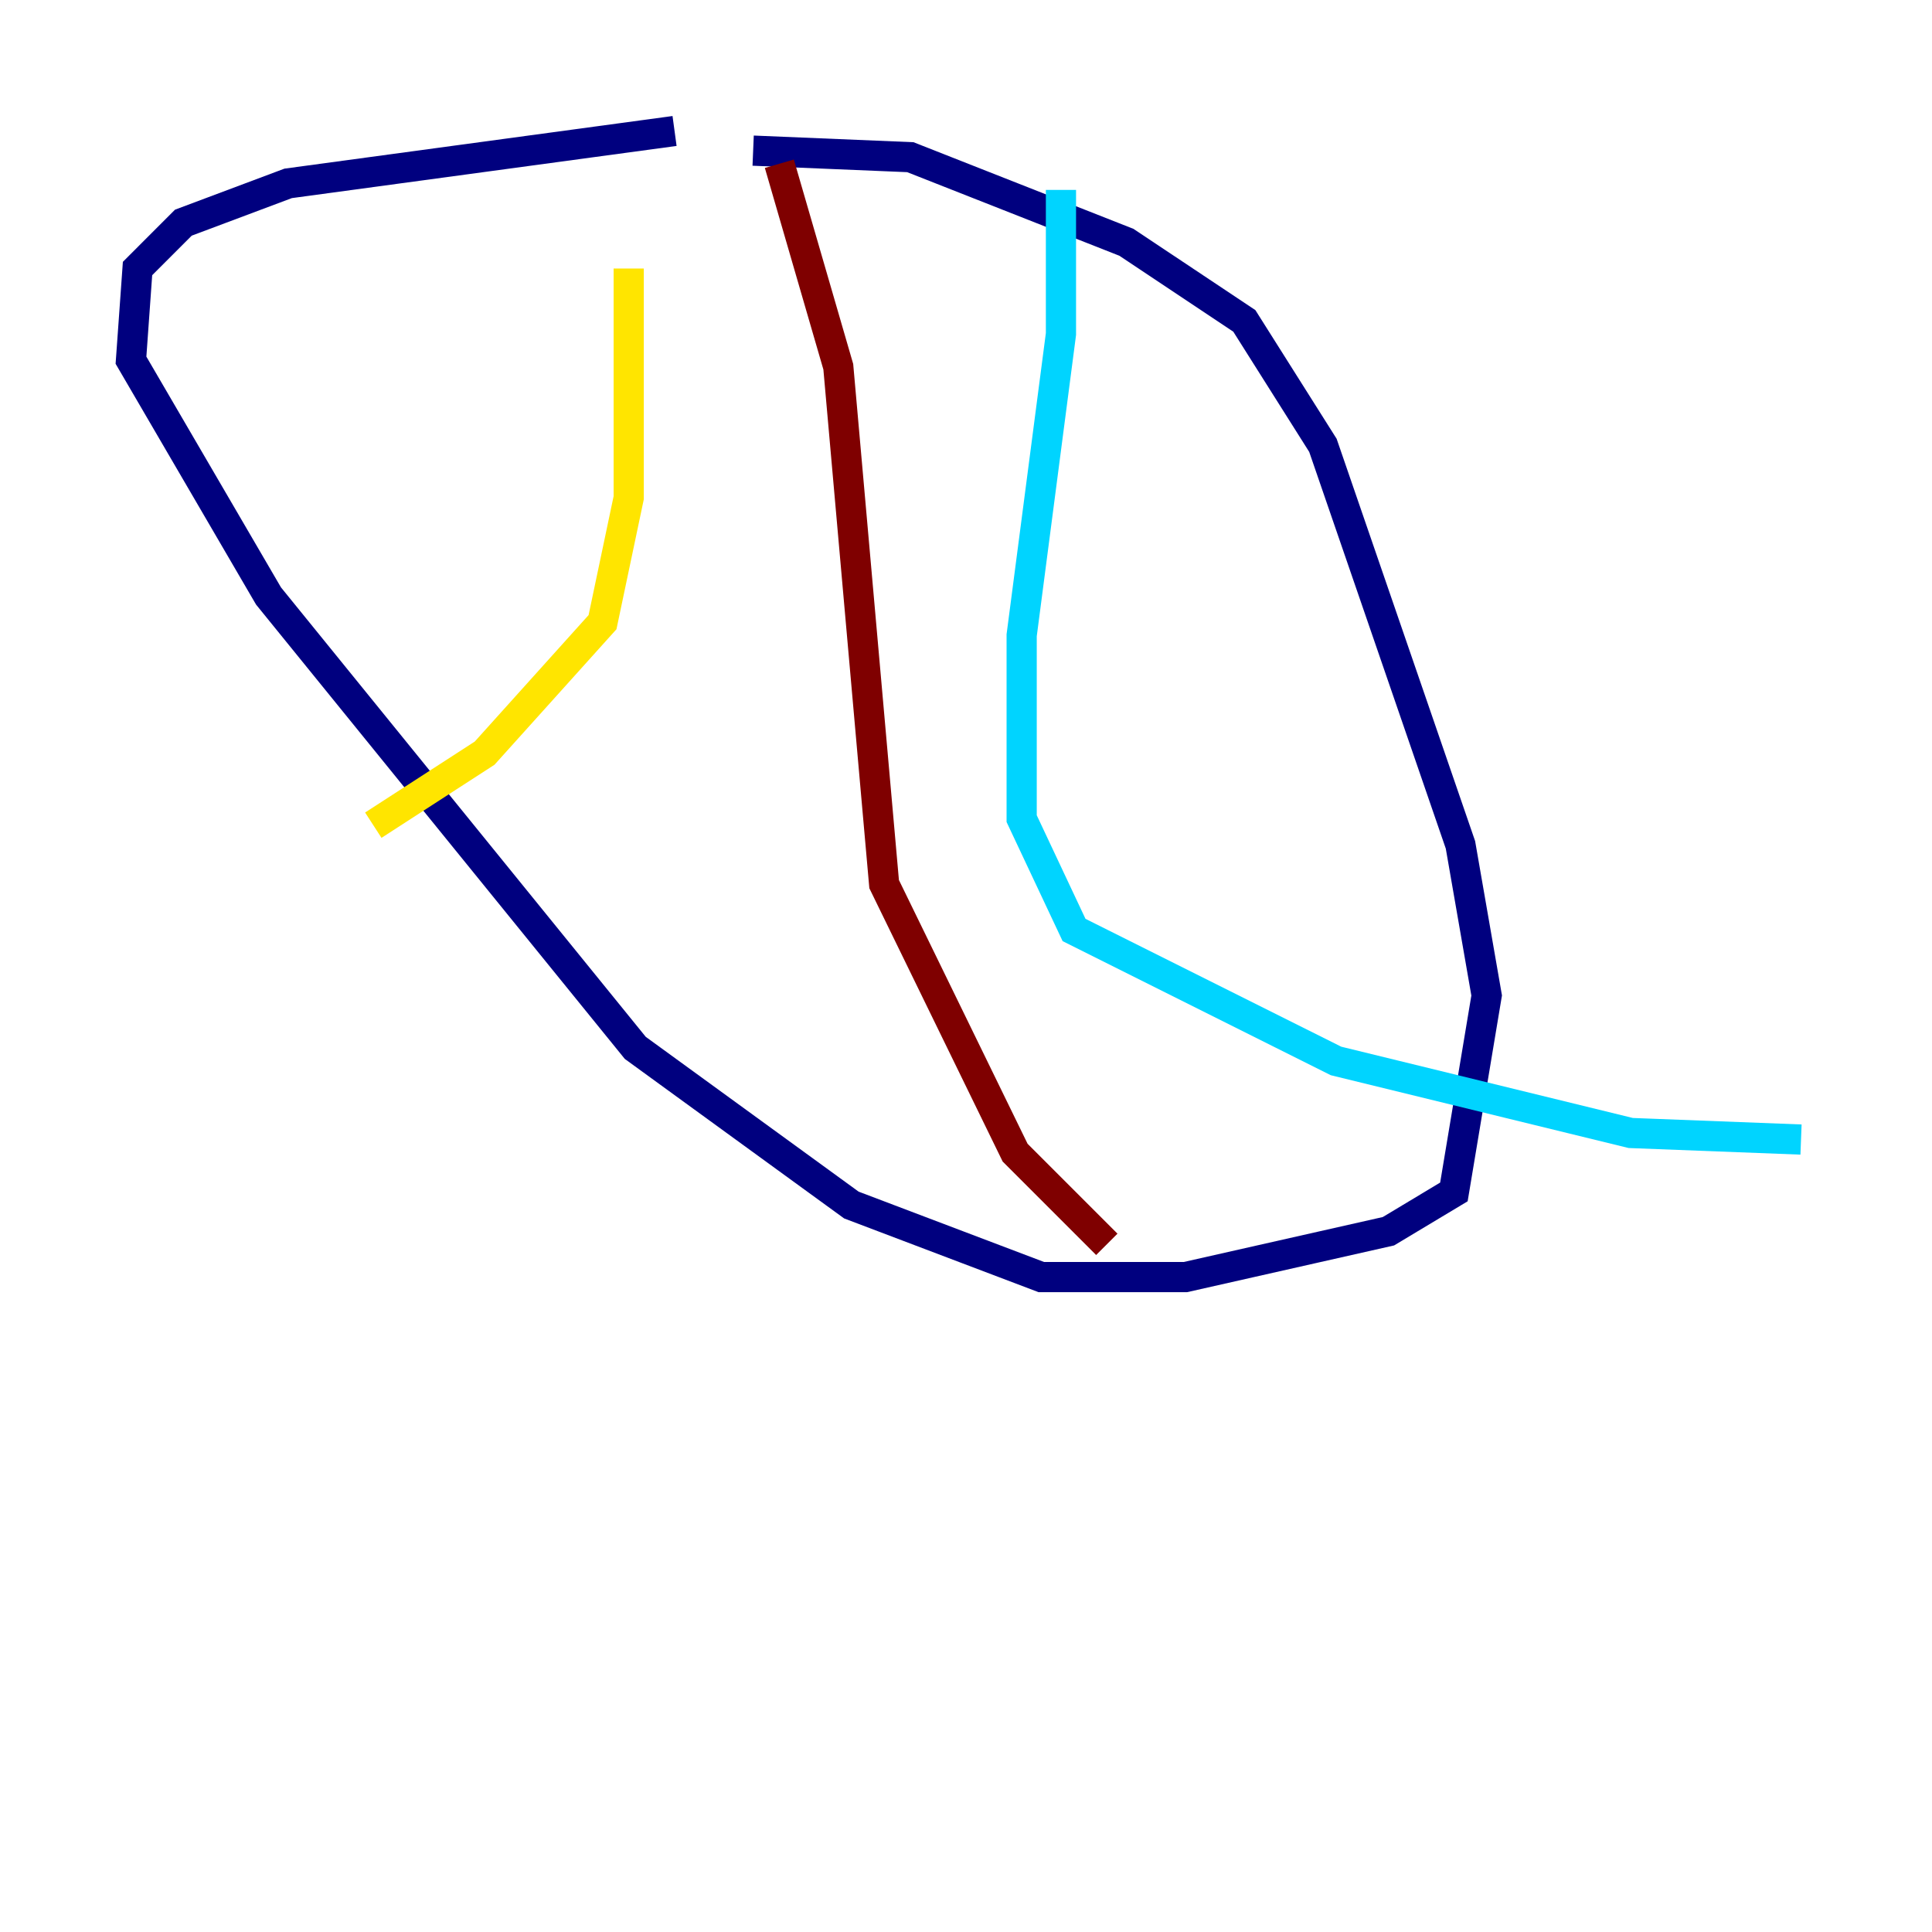<?xml version="1.0" encoding="utf-8" ?>
<svg baseProfile="tiny" height="128" version="1.2" viewBox="0,0,128,128" width="128" xmlns="http://www.w3.org/2000/svg" xmlns:ev="http://www.w3.org/2001/xml-events" xmlns:xlink="http://www.w3.org/1999/xlink"><defs /><polyline fill="none" points="44.691,8.678 19.091,12.149 12.149,14.752 9.112,17.79 8.678,23.864 17.79,39.485 42.088,69.424 56.407,79.837 68.99,84.61 78.536,84.61 91.986,81.573 96.325,78.969 98.495,65.953 96.759,55.973 87.647,29.505 82.441,21.261 74.63,16.054 60.312,10.414 49.898,9.98" stroke="#00007f" stroke-width="2" /><polyline fill="none" points="70.291,12.583 70.291,22.129 67.688,42.088 67.688,54.237 71.159,61.614 88.515,70.291 108.041,75.064 119.322,75.498" stroke="#00d4ff" stroke-width="2" /><polyline fill="none" points="41.654,17.79 41.654,32.976 39.919,41.22 32.108,49.898 24.732,54.671" stroke="#ffe500" stroke-width="2" /><polyline fill="none" points="51.634,10.848 55.539,24.298 58.576,58.576 67.254,76.366 73.329,82.441" stroke="#7f0000" stroke-width="2" /></svg>